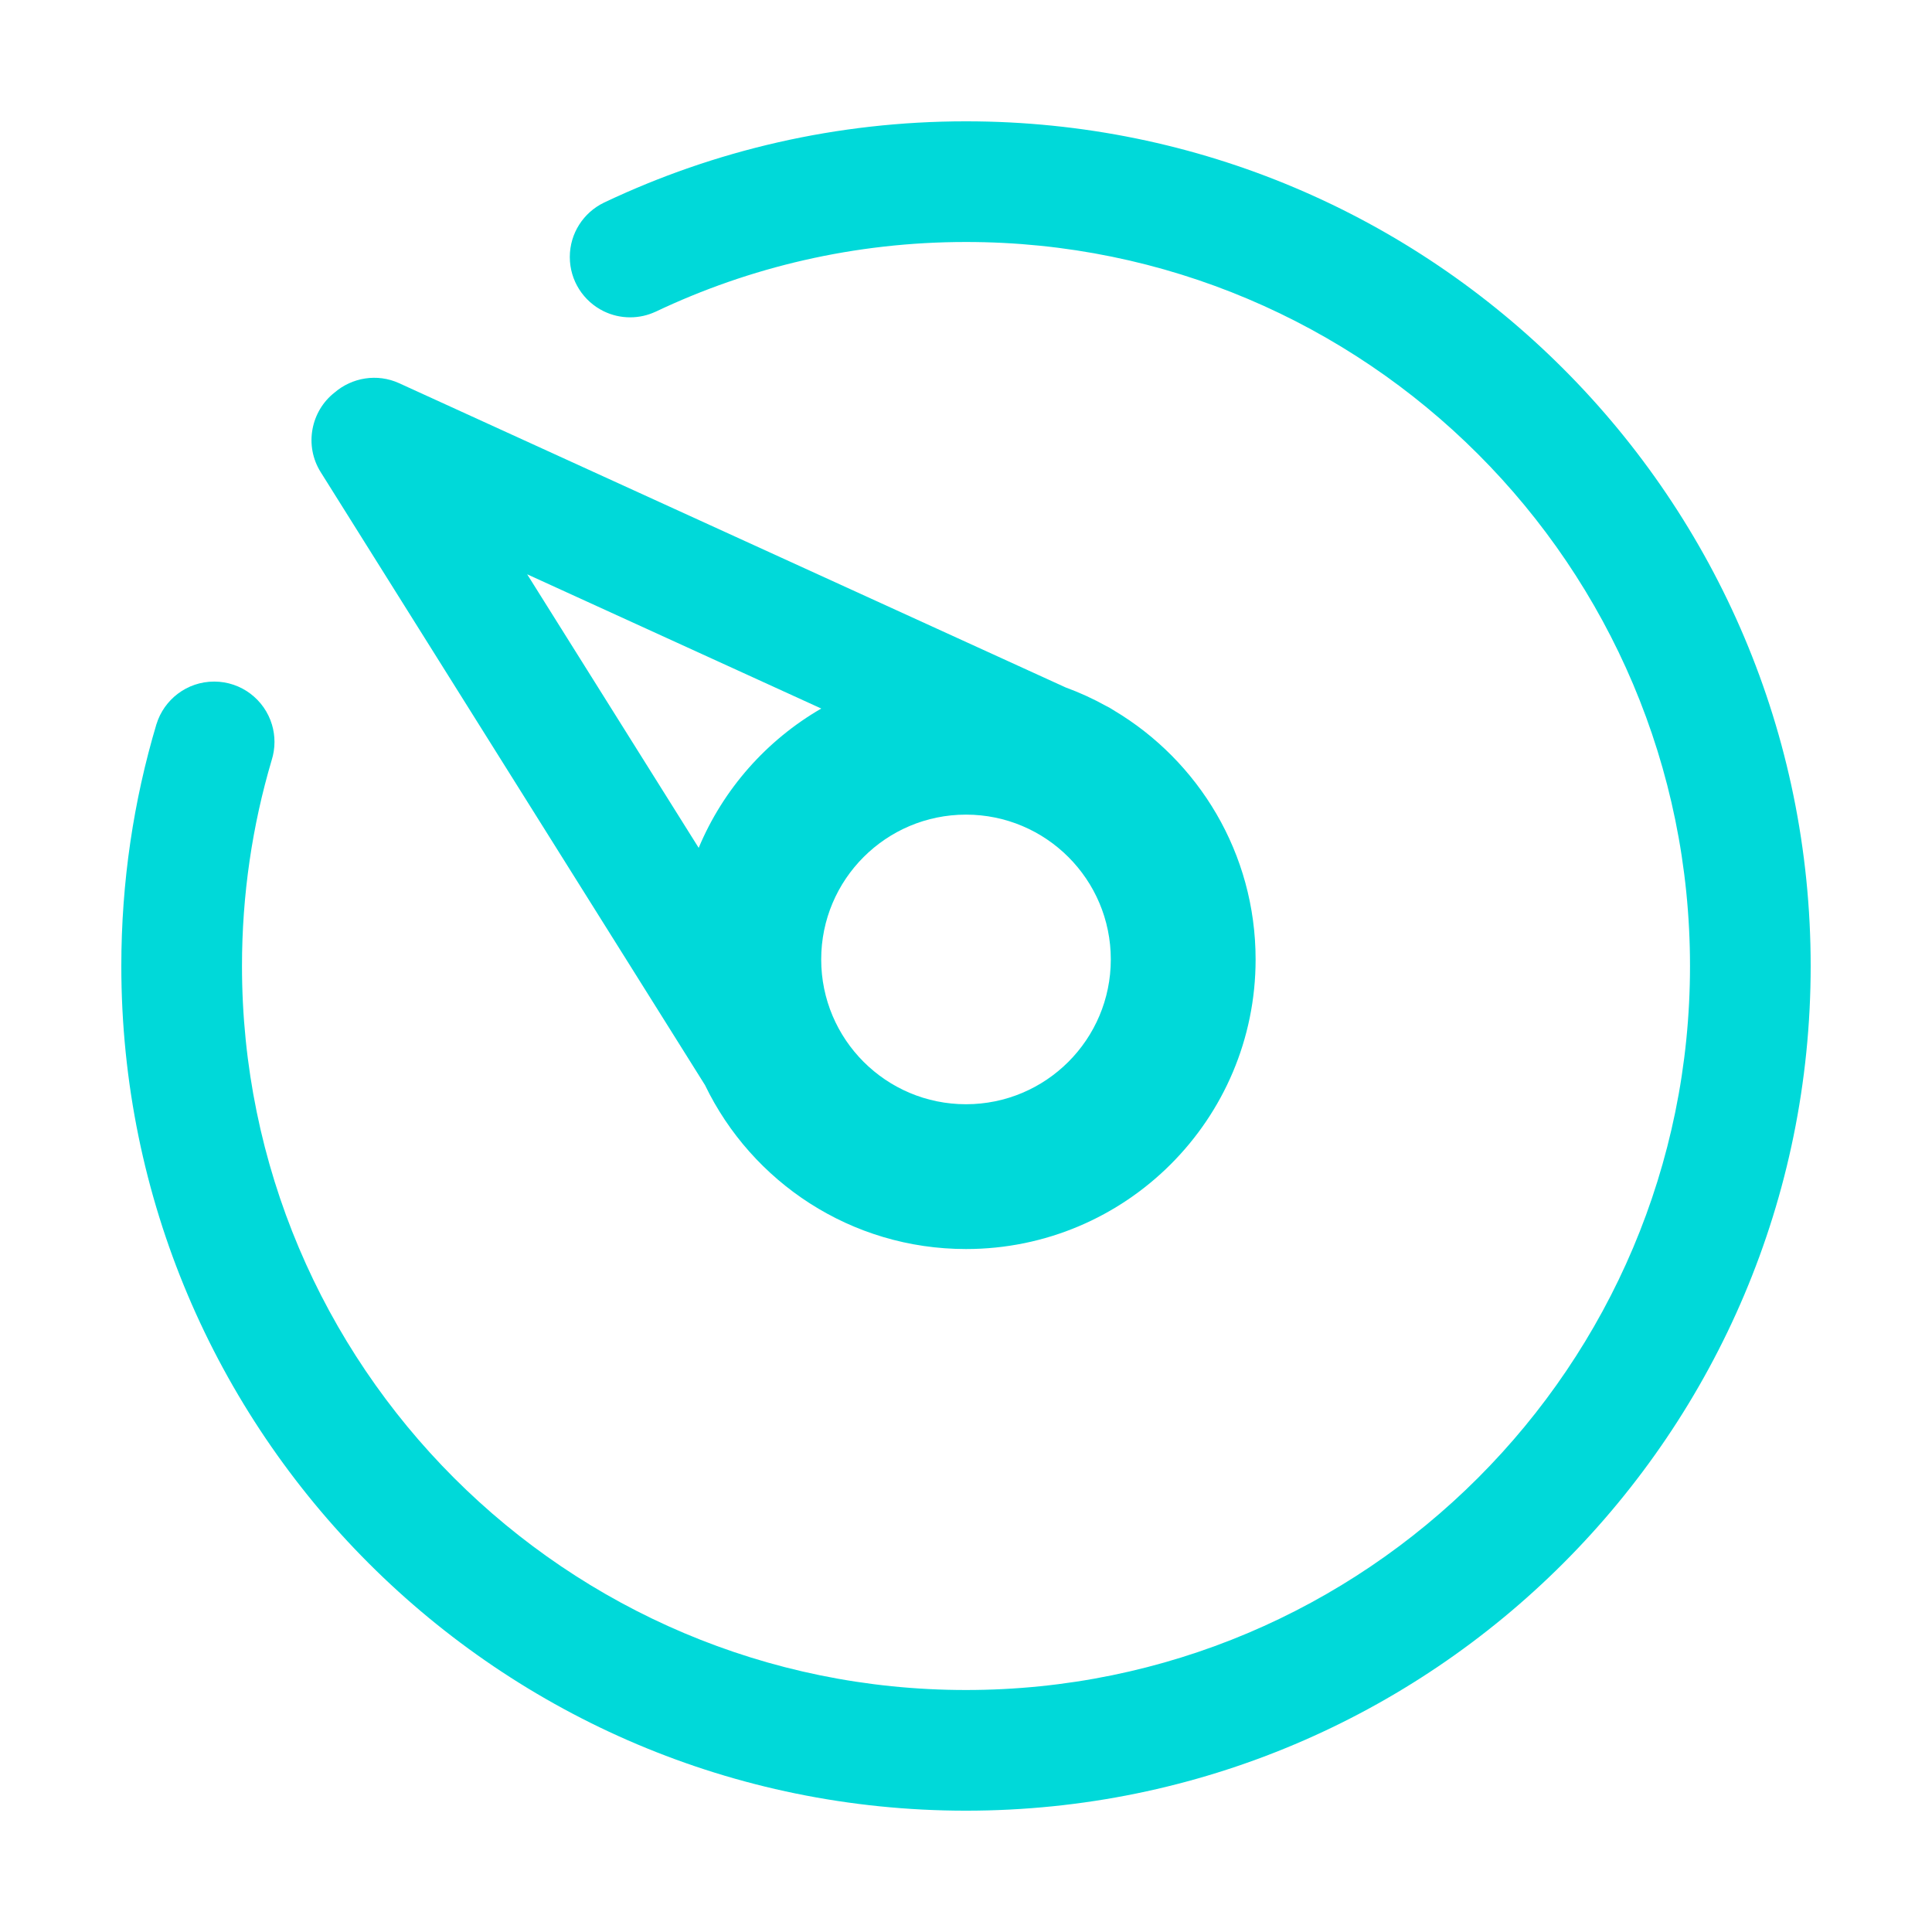 <?xml version="1.0" standalone="no"?><!DOCTYPE svg PUBLIC "-//W3C//DTD SVG 1.1//EN" "http://www.w3.org/Graphics/SVG/1.1/DTD/svg11.dtd"><svg t="1534682727742" class="icon" style="" viewBox="0 0 1024 1024" version="1.1" xmlns="http://www.w3.org/2000/svg" p-id="12487" xmlns:xlink="http://www.w3.org/1999/xlink" width="200" height="200"><defs><style type="text/css"></style></defs><path d="M512 64.304c-68.498 0-133.399 15.393-191.445 42.893-0.192 0.089-0.387 0.177-0.577 0.27-0.006 0.003-0.012 0.006-0.018 0.008l0 0.001c-10.628 5.197-17.951 16.113-17.951 28.741 0 12.629 7.322 23.543 17.951 28.741l0 0.004 0.008 0c4.233 2.069 8.99 3.234 14.019 3.234 4.805 0 9.359-1.067 13.448-2.966l0.031 0c49.864-23.703 105.649-36.969 164.533-36.969 211.934 0 383.74 171.806 383.74 383.74s-171.806 383.74-383.74 383.74-383.74-171.806-383.74-383.74c0-37.906 5.498-74.527 15.737-109.113 0.965-3.048 1.488-6.292 1.488-9.659 0-3.178-0.471-6.246-1.334-9.144l0-0.021-0.006 0c-3.942-13.192-16.164-22.813-30.638-22.813-14.395 0-26.566 9.513-30.576 22.595l-0.015 0c-12.109 40.601-18.612 83.619-18.612 128.156 0 247.256 200.44 447.696 447.696 447.696s447.696-200.44 447.696-447.696S759.255 64.304 512 64.304z" p-id="12488" fill="#00D9D9"></path><path d="M590.209 376.428c-1.218-0.82-2.508-1.56-3.862-2.216-6.9-3.827-14.12-7.147-21.619-9.89L211.548 203.106c-11.674-5.328-24.975-2.975-34.153 4.898-12.745 9.931-16.196 28.24-7.437 42.211L373.664 575.117c24.8 51.42 77.423 86.9 138.336 86.9 84.774 0 153.496-68.722 153.496-153.496C665.496 452.313 635.279 403.171 590.209 376.428zM435.29 375.542c-28.97 16.747-51.955 42.69-64.972 73.838l-90.906-144.992L435.29 375.542zM512 585.269c-42.386 0-76.748-34.362-76.748-76.748 0-42.386 34.362-76.748 76.748-76.748 42.386 0 76.748 34.362 76.748 76.748C588.748 550.907 554.386 585.269 512 585.269z" p-id="12489" fill="#00D9D9"></path></svg>